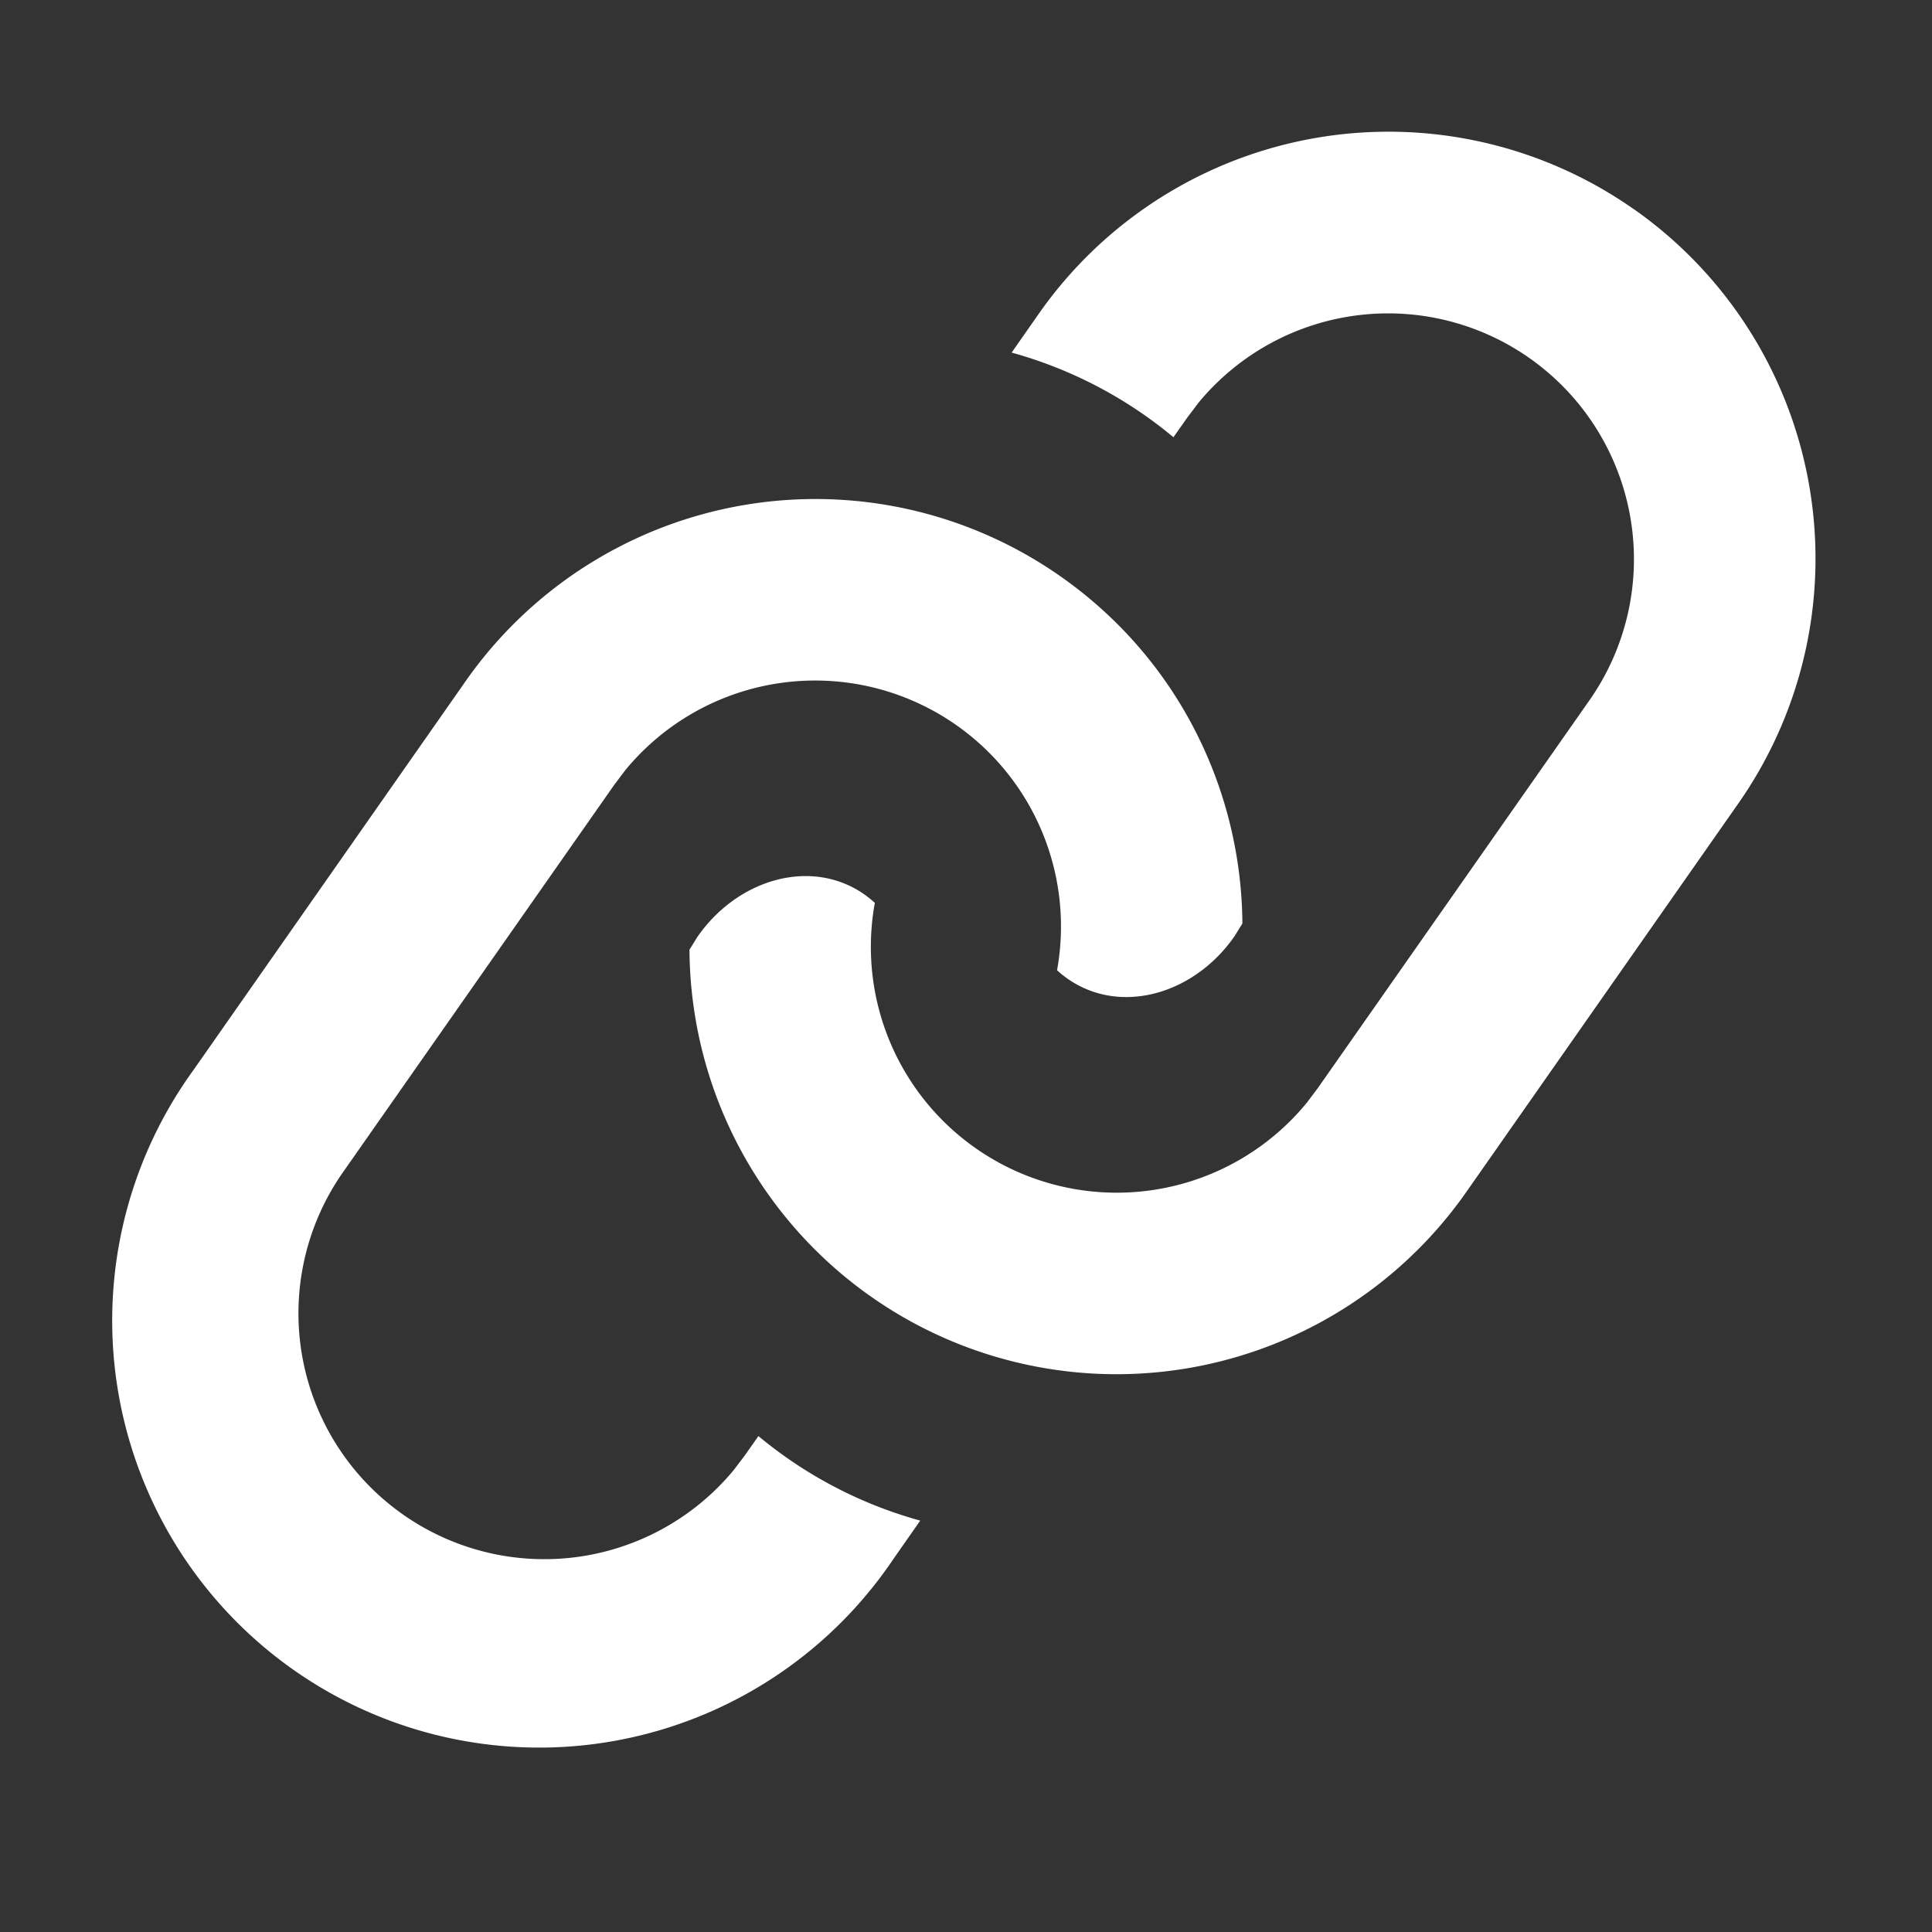 <svg width='16' height='16' xmlns='http://www.w3.org/2000/svg'><rect width="100%" height="100%" fill="#333333" stroke="none"/><path d='M8.781 4.772c.976.683 1.5 1.77 1.508 2.876l-.065.105c-.317.457-.88.637-1.308.399a.831.831 0 01-.162-.117A2.036 2.036 0 005.177 6.38l-.091.121L2.832 9.72a2.036 2.036 0 003.243 2.456l.092-.121.114-.162a3.582 3.582 0 001.34.7l-.225.322a3.536 3.536 0 11-5.792-4.056L3.857 5.64a3.536 3.536 0 014.924-.868zm4.747-3.042a3.536 3.536 0 01.868 4.924l-2.253 3.218A3.536 3.536 0 015.71 7.865l.065-.105c.317-.458.88-.637 1.308-.4.06.033.113.073.162.117a2.036 2.036 0 003.577 1.656l.091-.121 2.254-3.218a2.036 2.036 0 00-3.243-2.457l-.092.122-.114.162a3.582 3.582 0 00-1.34-.701l.225-.322a3.536 3.536 0 014.924-.868z' fill='#ffffff'  fill-rule='nonzero'/></svg>